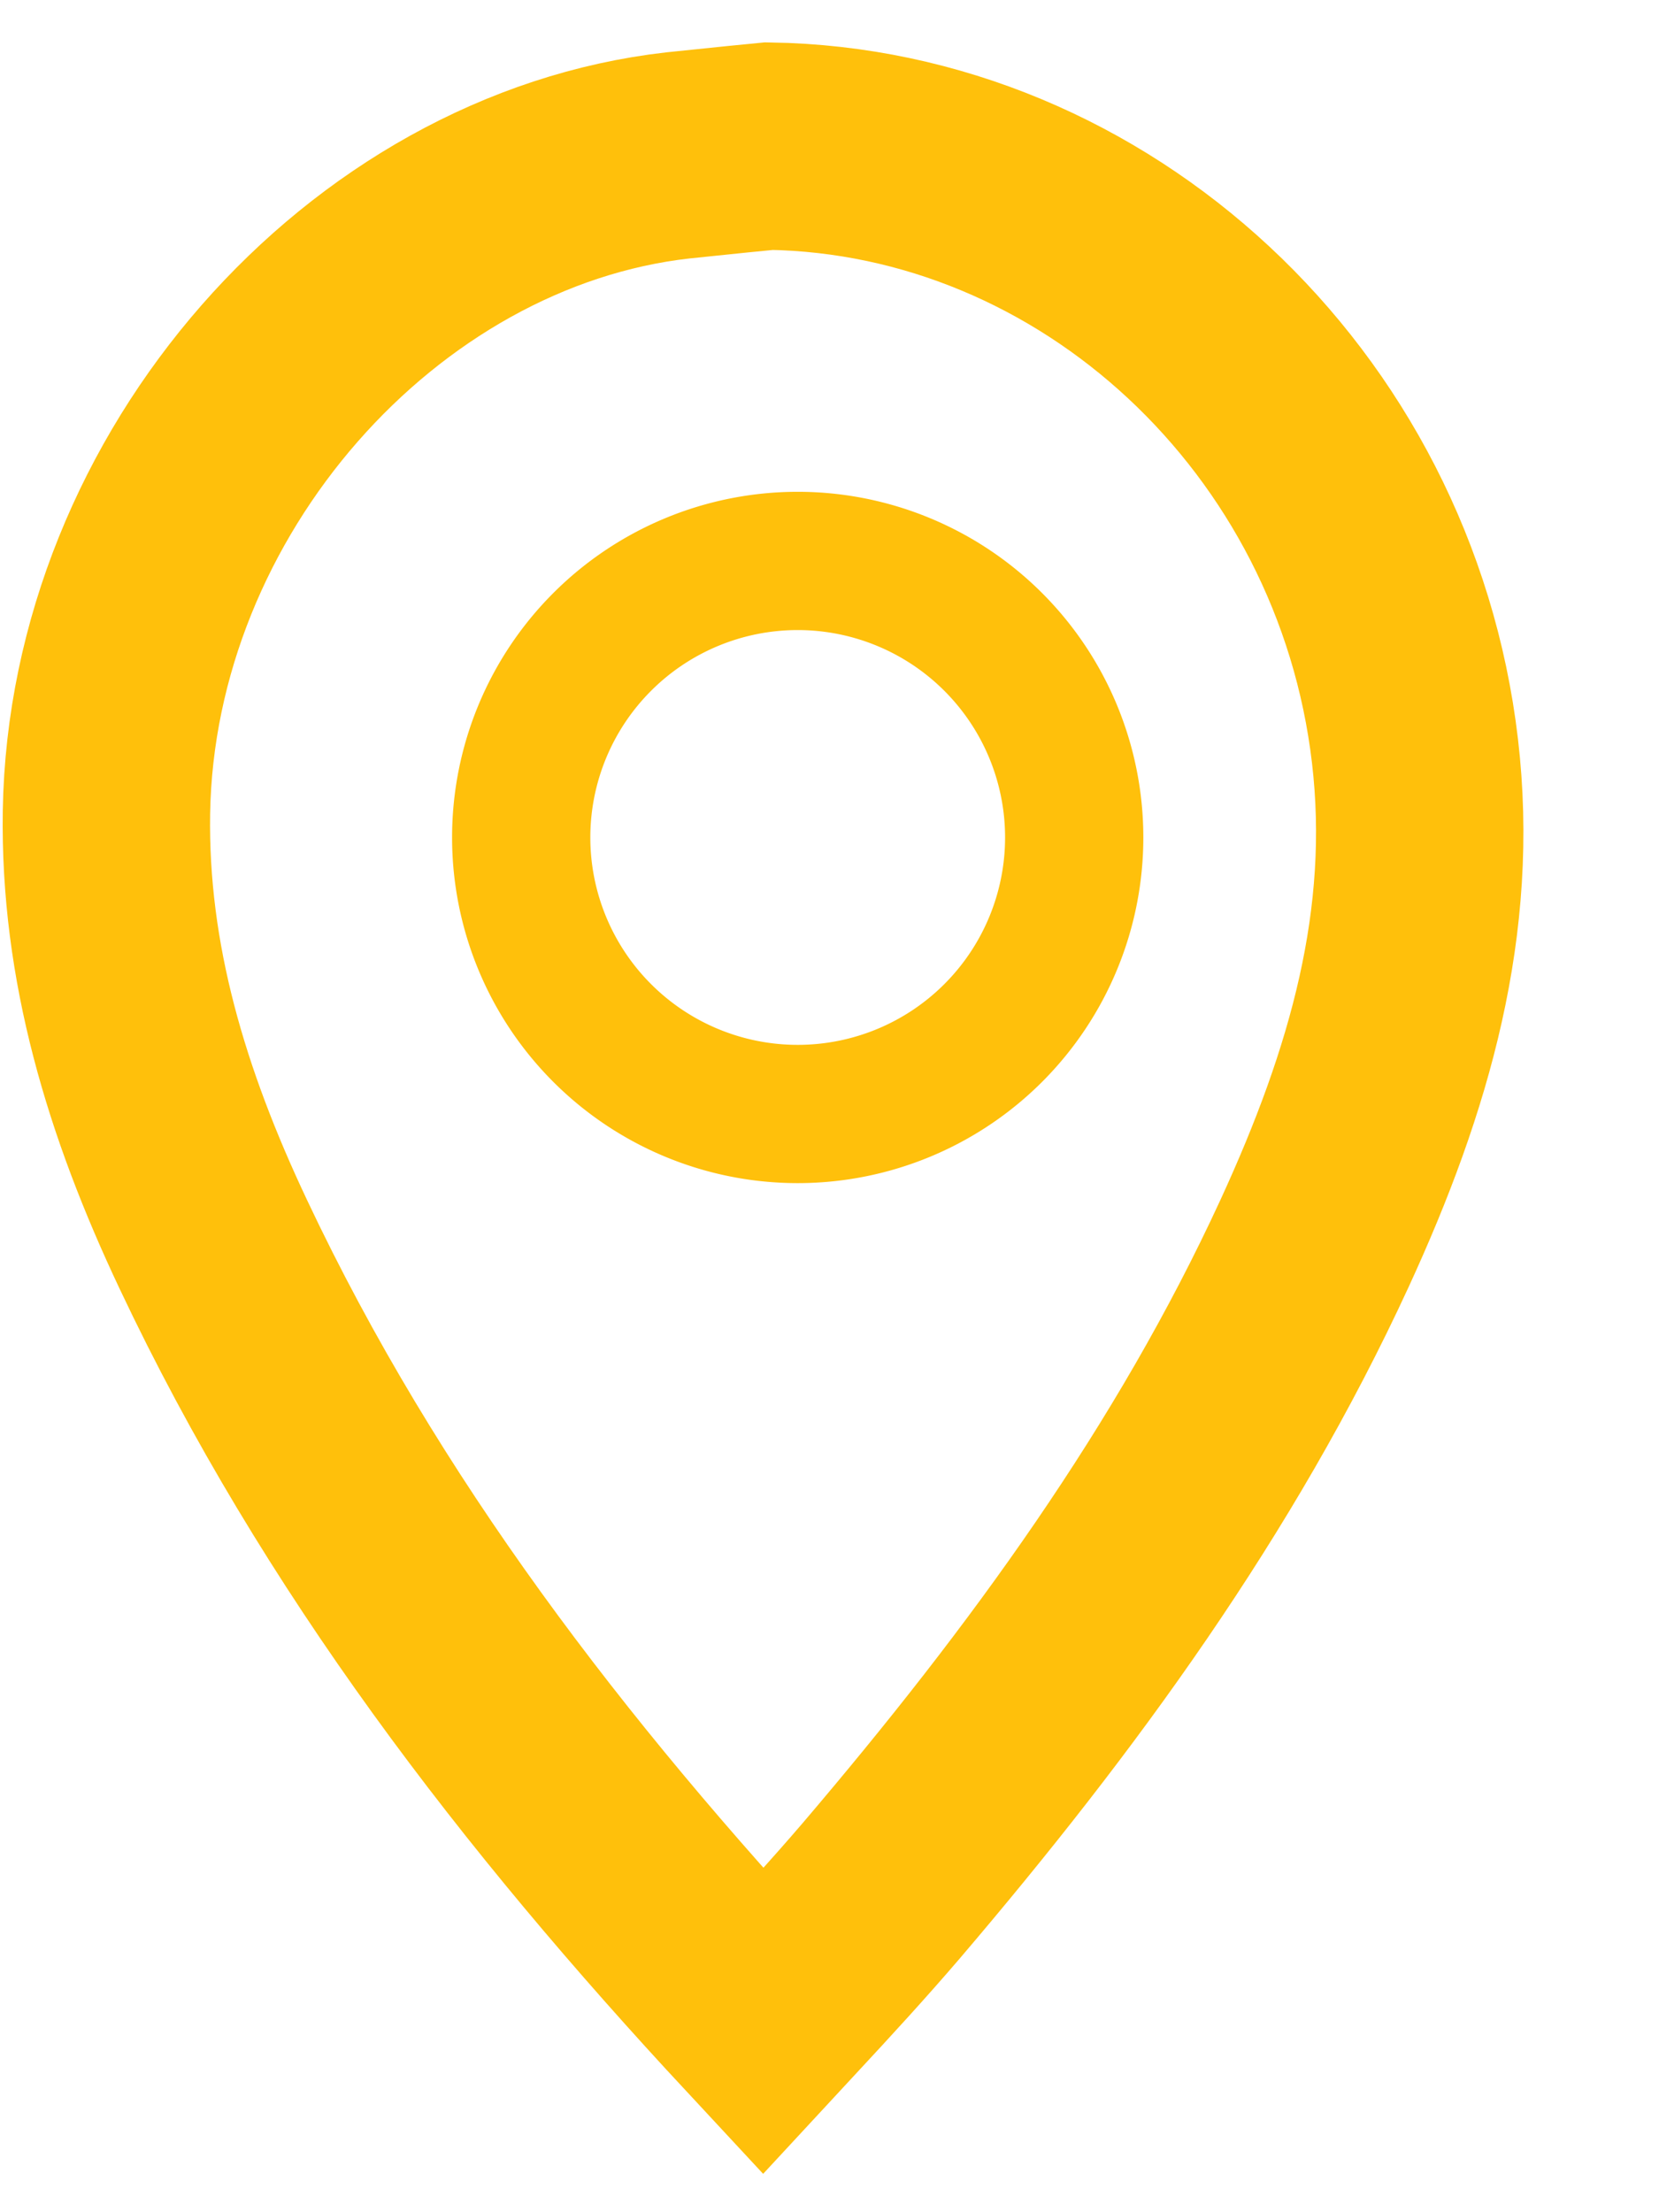 <svg width="12" height="16" viewBox="0 0 12 16" fill="none" xmlns="http://www.w3.org/2000/svg">
  <path d="M4.903 1.124C2.693 1.374.809 3.496.77 5.874c-.017 1.083.288 2.1.773 3.126.991 2.1 2.386 3.91 3.976 5.62l.126-.136c.251-.27.49-.53.73-.81 1.243-1.458 2.344-2.969 3.133-4.68.548-1.19.871-2.332.727-3.562-.289-2.467-2.323-4.339-4.672-4.375l-.224.022-.436.045Z" stroke="#FFC00B" stroke-width="1.5"/>
  <path d="M5.77 8.057a2 2 0 1 0 0-4 2 2 0 0 0 0 4Z" stroke="#FFC00B"/>
</svg>

